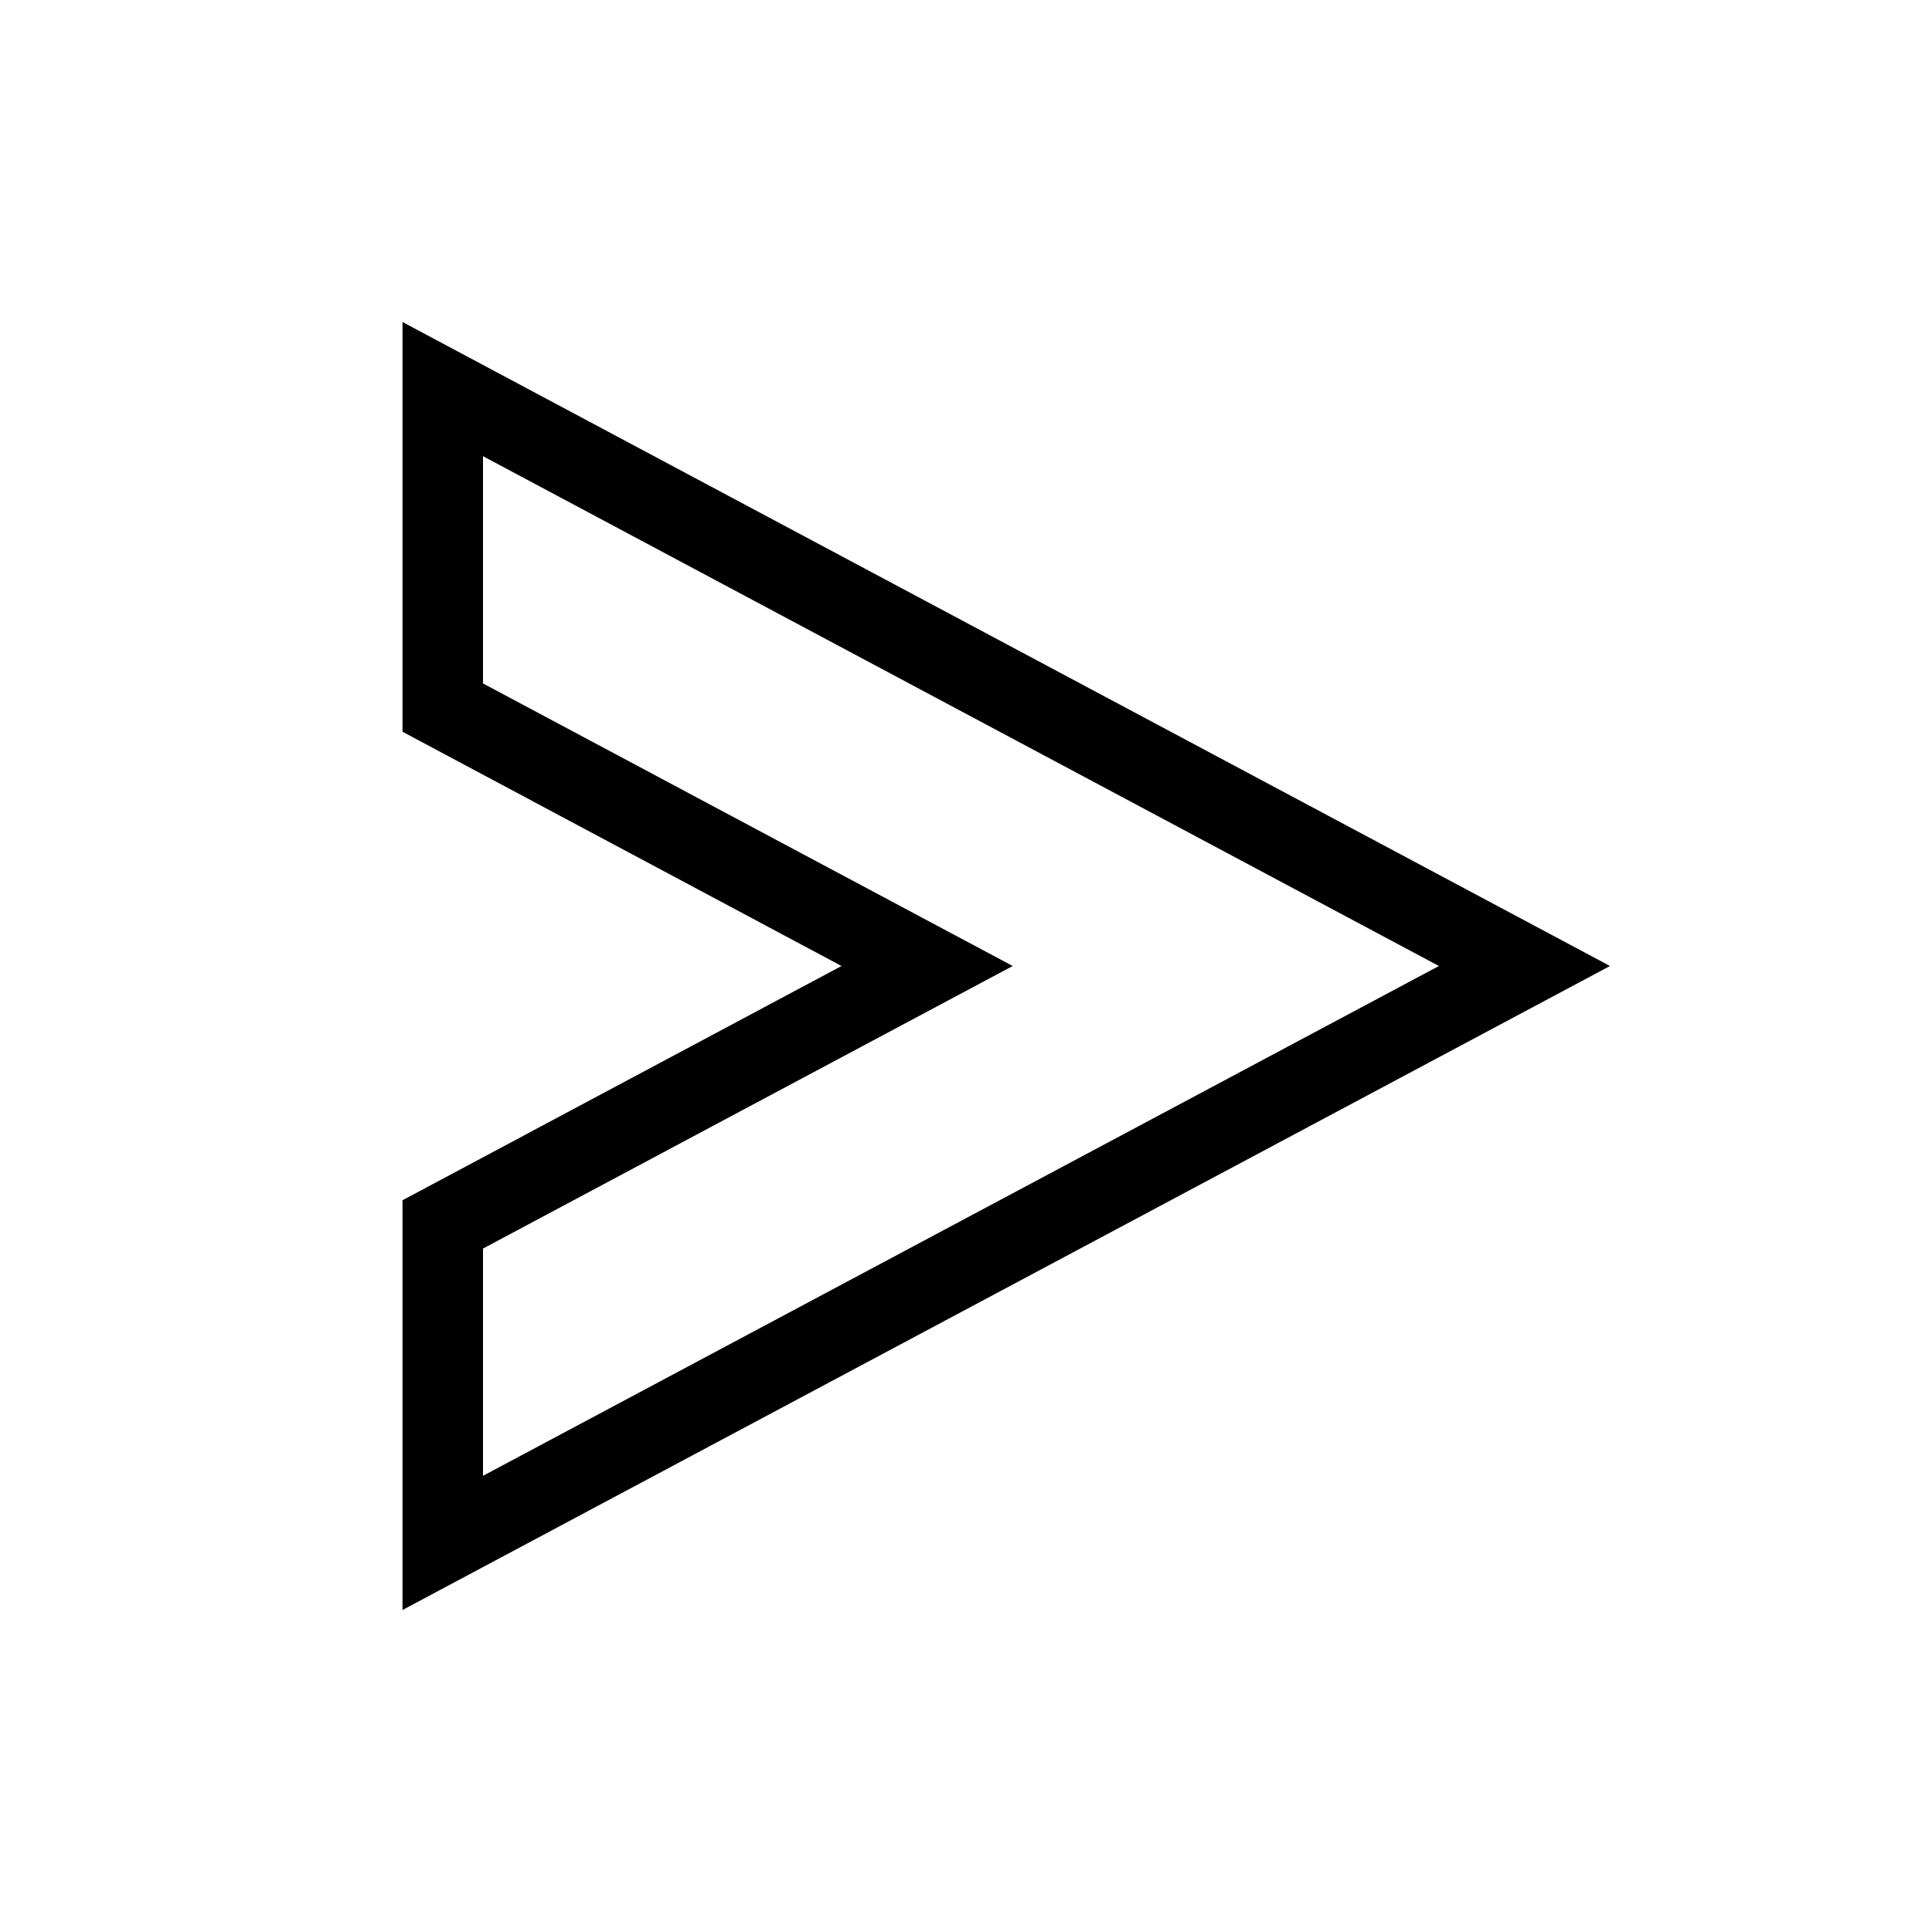 <svg xmlns="http://www.w3.org/2000/svg" viewBox="0 0 24 24">
  <path fill="black" fill-rule="evenodd" d="M12.58 12L6 15.51v2.823L17.875 12 6 5.667V8.49L12.58 12zM5 9.09V4l15 8-15 8v-5.09L10.454 12 5 9.09z" clip-rule="evenodd"/>
</svg>
